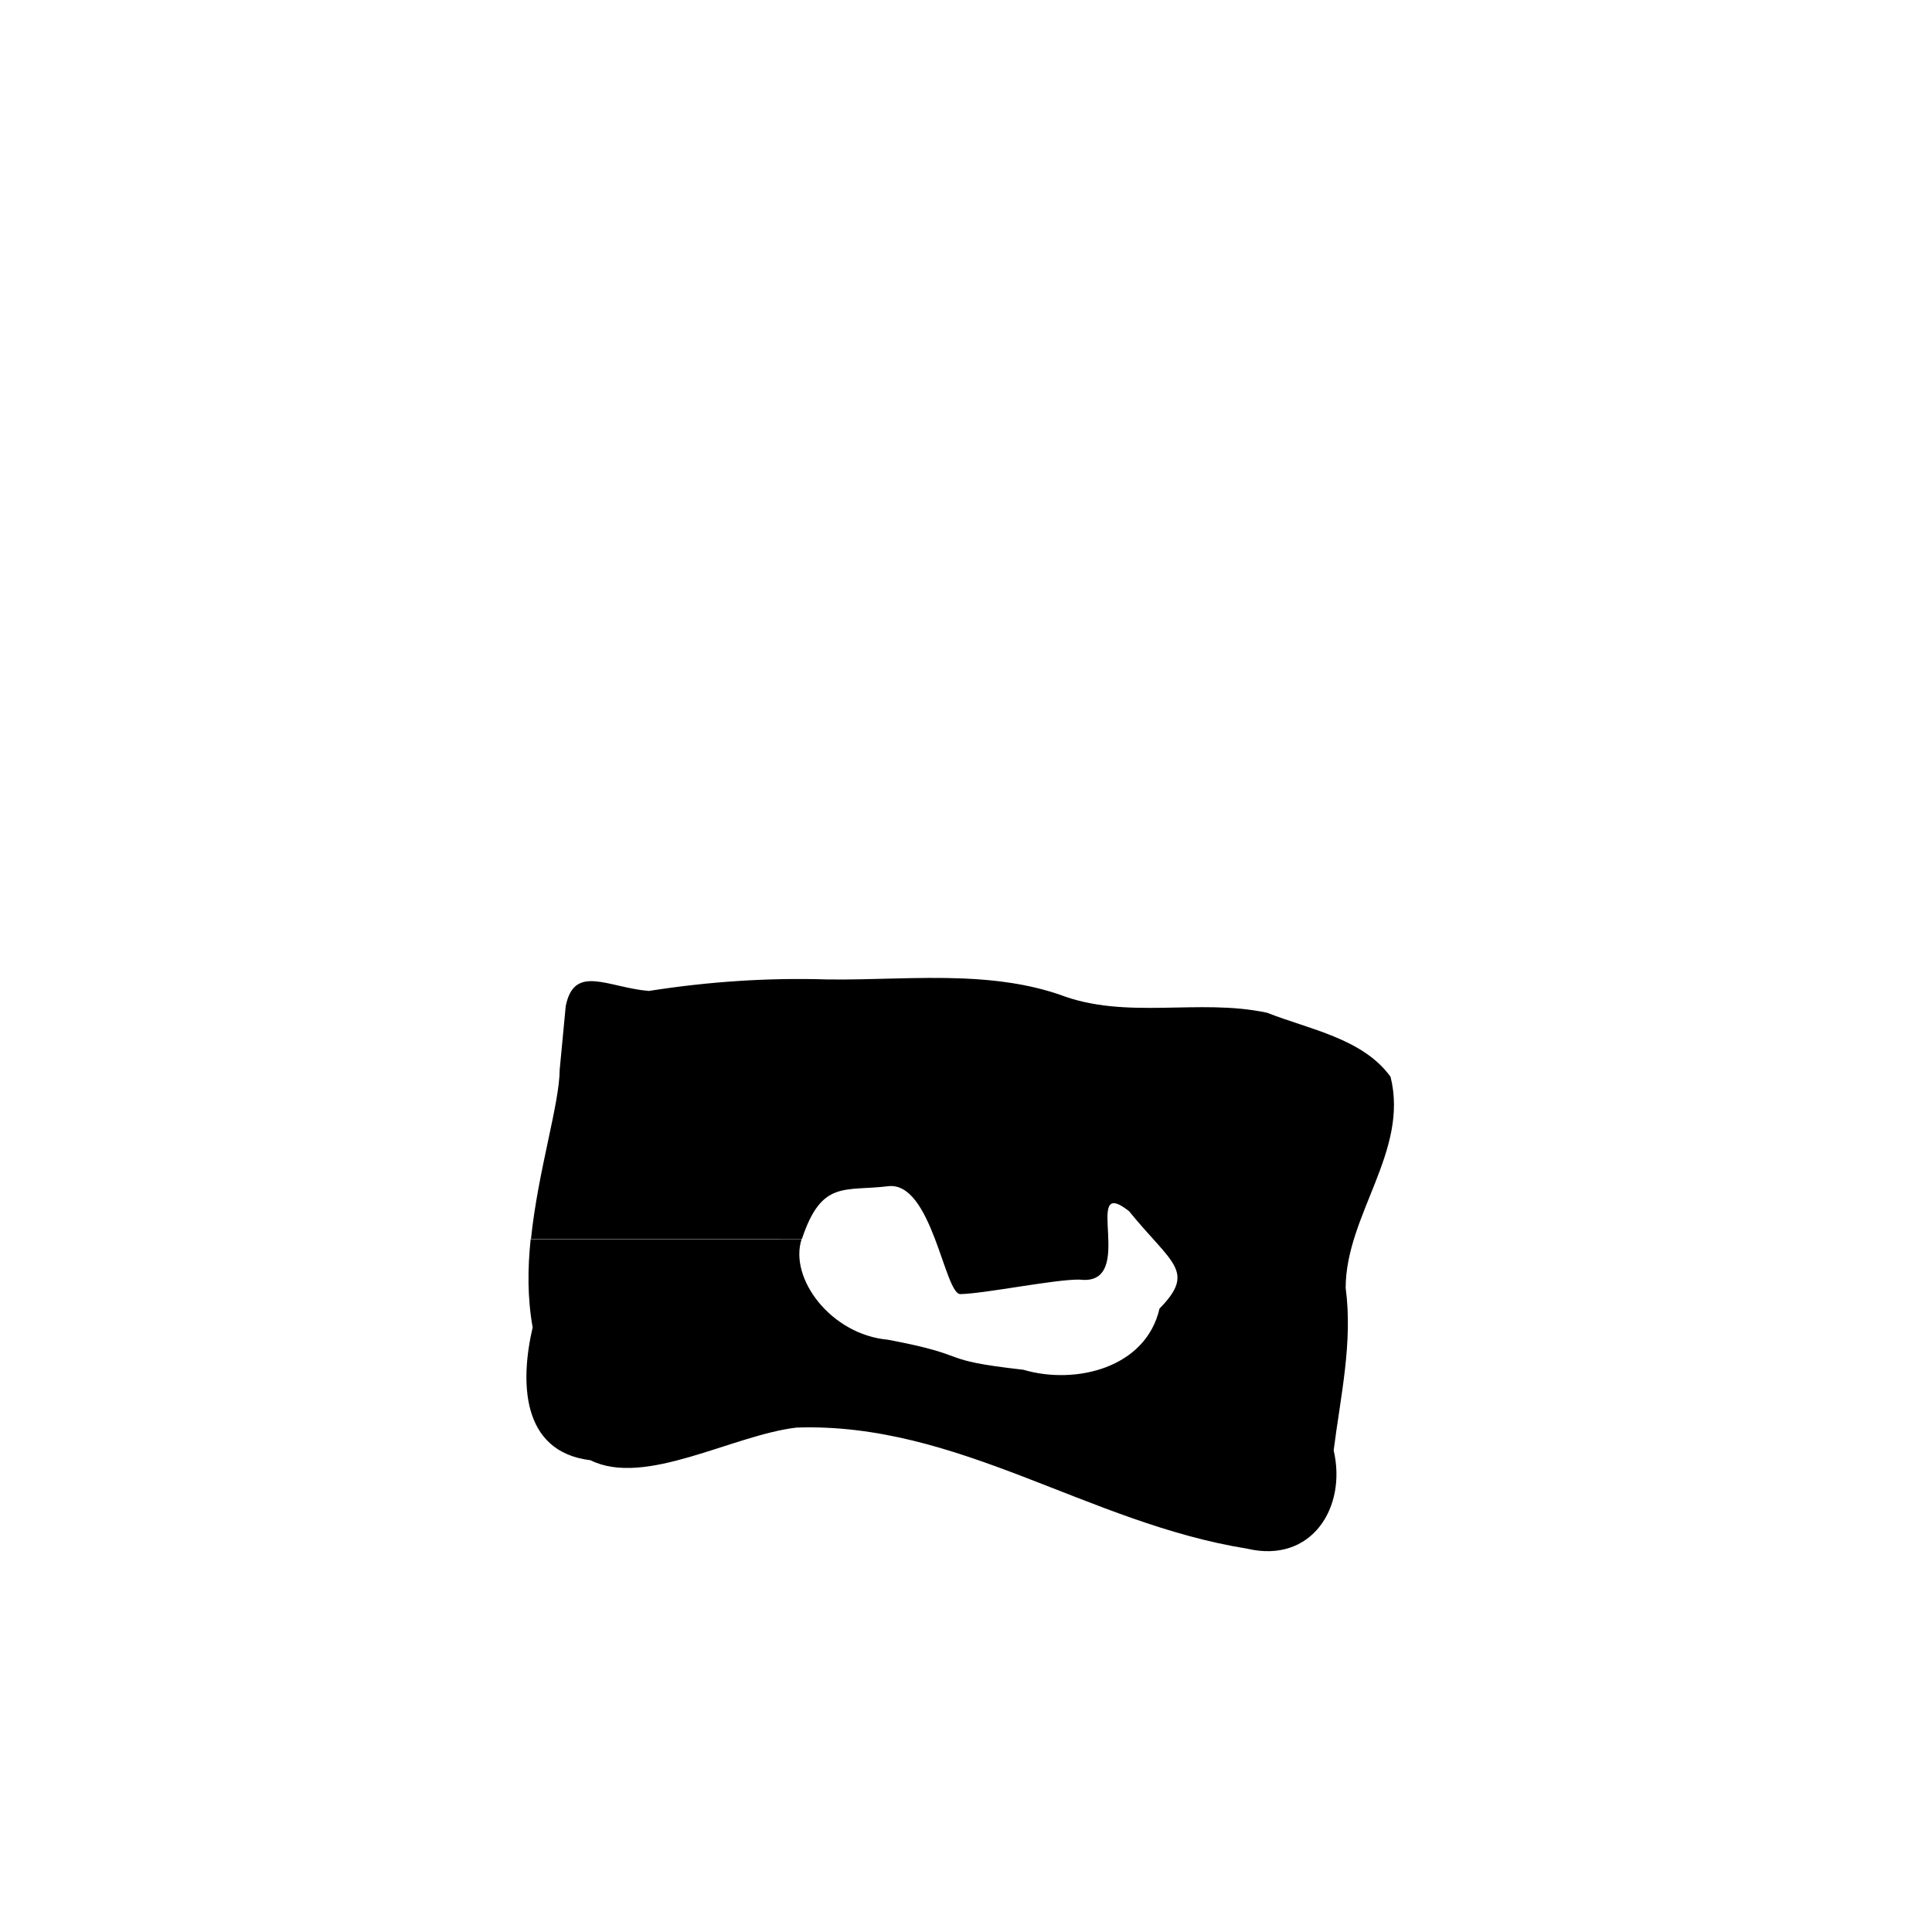 <?xml version="1.0" encoding="UTF-8" standalone="no"?>
<!-- Created with Inkscape (http://www.inkscape.org/) -->

<svg
   xmlns:dc="http://purl.org/dc/elements/1.1/"
   xmlns:cc="http://creativecommons.org/ns#"
   xmlns:rdf="http://www.w3.org/1999/02/22-rdf-syntax-ns#"
   xmlns:svg="http://www.w3.org/2000/svg"
   xmlns="http://www.w3.org/2000/svg"
   xmlns:sodipodi="http://sodipodi.sourceforge.net/DTD/sodipodi-0.dtd"
   xmlns:inkscape="http://www.inkscape.org/namespaces/inkscape"
   width="1000"
   height="1000"
   viewBox="0 0 1000 1000"
   id="svg8375"
   version="1.1"
   inkscape:version="0.91+devel r"
   sodipodi:docname="fill_hole_test.svg">
  <sodipodi:namedview
     showguides="false"
     inkscape:snap-global="false"
     id="base"
     pagecolor="#ffffff"
     bordercolor="#666666"
     borderopacity="1.0"
     inkscape:pageopacity="0.0"
     inkscape:pageshadow="2"
     inkscape:zoom="0.7"
     inkscape:cx="468.45776"
     inkscape:cy="536.24327"
     inkscape:document-units="px"
     inkscape:current-layer="svg8375"
     showgrid="false"
     units="px"
     inkscape:window-width="1366"
     inkscape:window-height="705"
     inkscape:window-x="-4"
     inkscape:window-y="-4"
     inkscape:window-maximized="1" />
  <defs
     id="defs8377" />
  <g
     transform="translate(0,-52.362)"
     id="layer1"
     inkscape:groupmode="layer"
     inkscape:label="Layer 1">
    <path
       embroider_flip="false"
       embroider_angle="0"
       sodipodi:nodetypes="ccccccscccccccsccccccccccc"
       inkscape:connector-curvature="0"
       d="m 414.906,693.757 c -6.587,20.301 15.217,49.371 44.576,52.03 45.444,8.519 23.681,10.311 70.199,15.561 27.004,7.97 63.409,-0.891 70.474,-31.652 19.064,-19.456 6.356,-23.21 -15.774,-50.434 -25.274,-19.923 4.889,39.083 -25.528,35.426 -12.652,-0.241 -48.931,7.244 -61.765,7.502 -8.173,0.164 -14.779,-58.597 -37.388,-55.839 -22.609,2.758 -34.414,-3.398 -44.616,27.253 l -140.245,-0.008 c 3.638,-35.171 14.754,-69.77 14.852,-87.536 l 3.128,-32.918 c 4.41,-22.013 21.671,-9.67 42.997,-7.861 30.641,-4.803 61.35,-6.932 92.357,-5.958 23.178,0.323 46.999,-1.478 70.413,-0.505 16.91,0.703 33.608,2.852 49.697,8.293 34.761,13.406 72.108,1.782 107.618,9.47 21.715,8.561 49.584,13.311 63.842,33.13 9.642,38.431 -23.11,71.468 -23.235,109.206 3.795,28.376 -2.665,56.152 -6.207,84.146 6.911,29.488 -11.377,58.761 -44.774,50.894 -82.685,-13.308 -149.527,-65.526 -233.28,-62.683 -33.269,3.946 -78.418,30.927 -106.609,16.904 -36.174,-4.349 -36.419,-41.078 -29.934,-68.738 -2.757,-15.371 -2.607,-30.57 -1.043,-45.691 z"
       style="fill:#000000;fill-opacity:1;fill-rule:evenodd;stroke:none;stroke-width:1px;stroke-linecap:butt;stroke-linejoin:miter;stroke-opacity:1"
       id="path4418-8"
       embroider_auto_fill="True"
       embroider_row_spacing_mm="0.25"
       embroider_running_stitch_length_mm="1.2"
       embroider_staggers="4"
       embroider_max_stitch_length_mm="2.5"
       embroider_fill_underlay_max_stitch_length_mm=""
       embroider_fill_underlay_angle=""
       embroider_fill_underlay_row_spacing_mm=""
       embroider_fill_underlay="True" />
  </g>
</svg>
